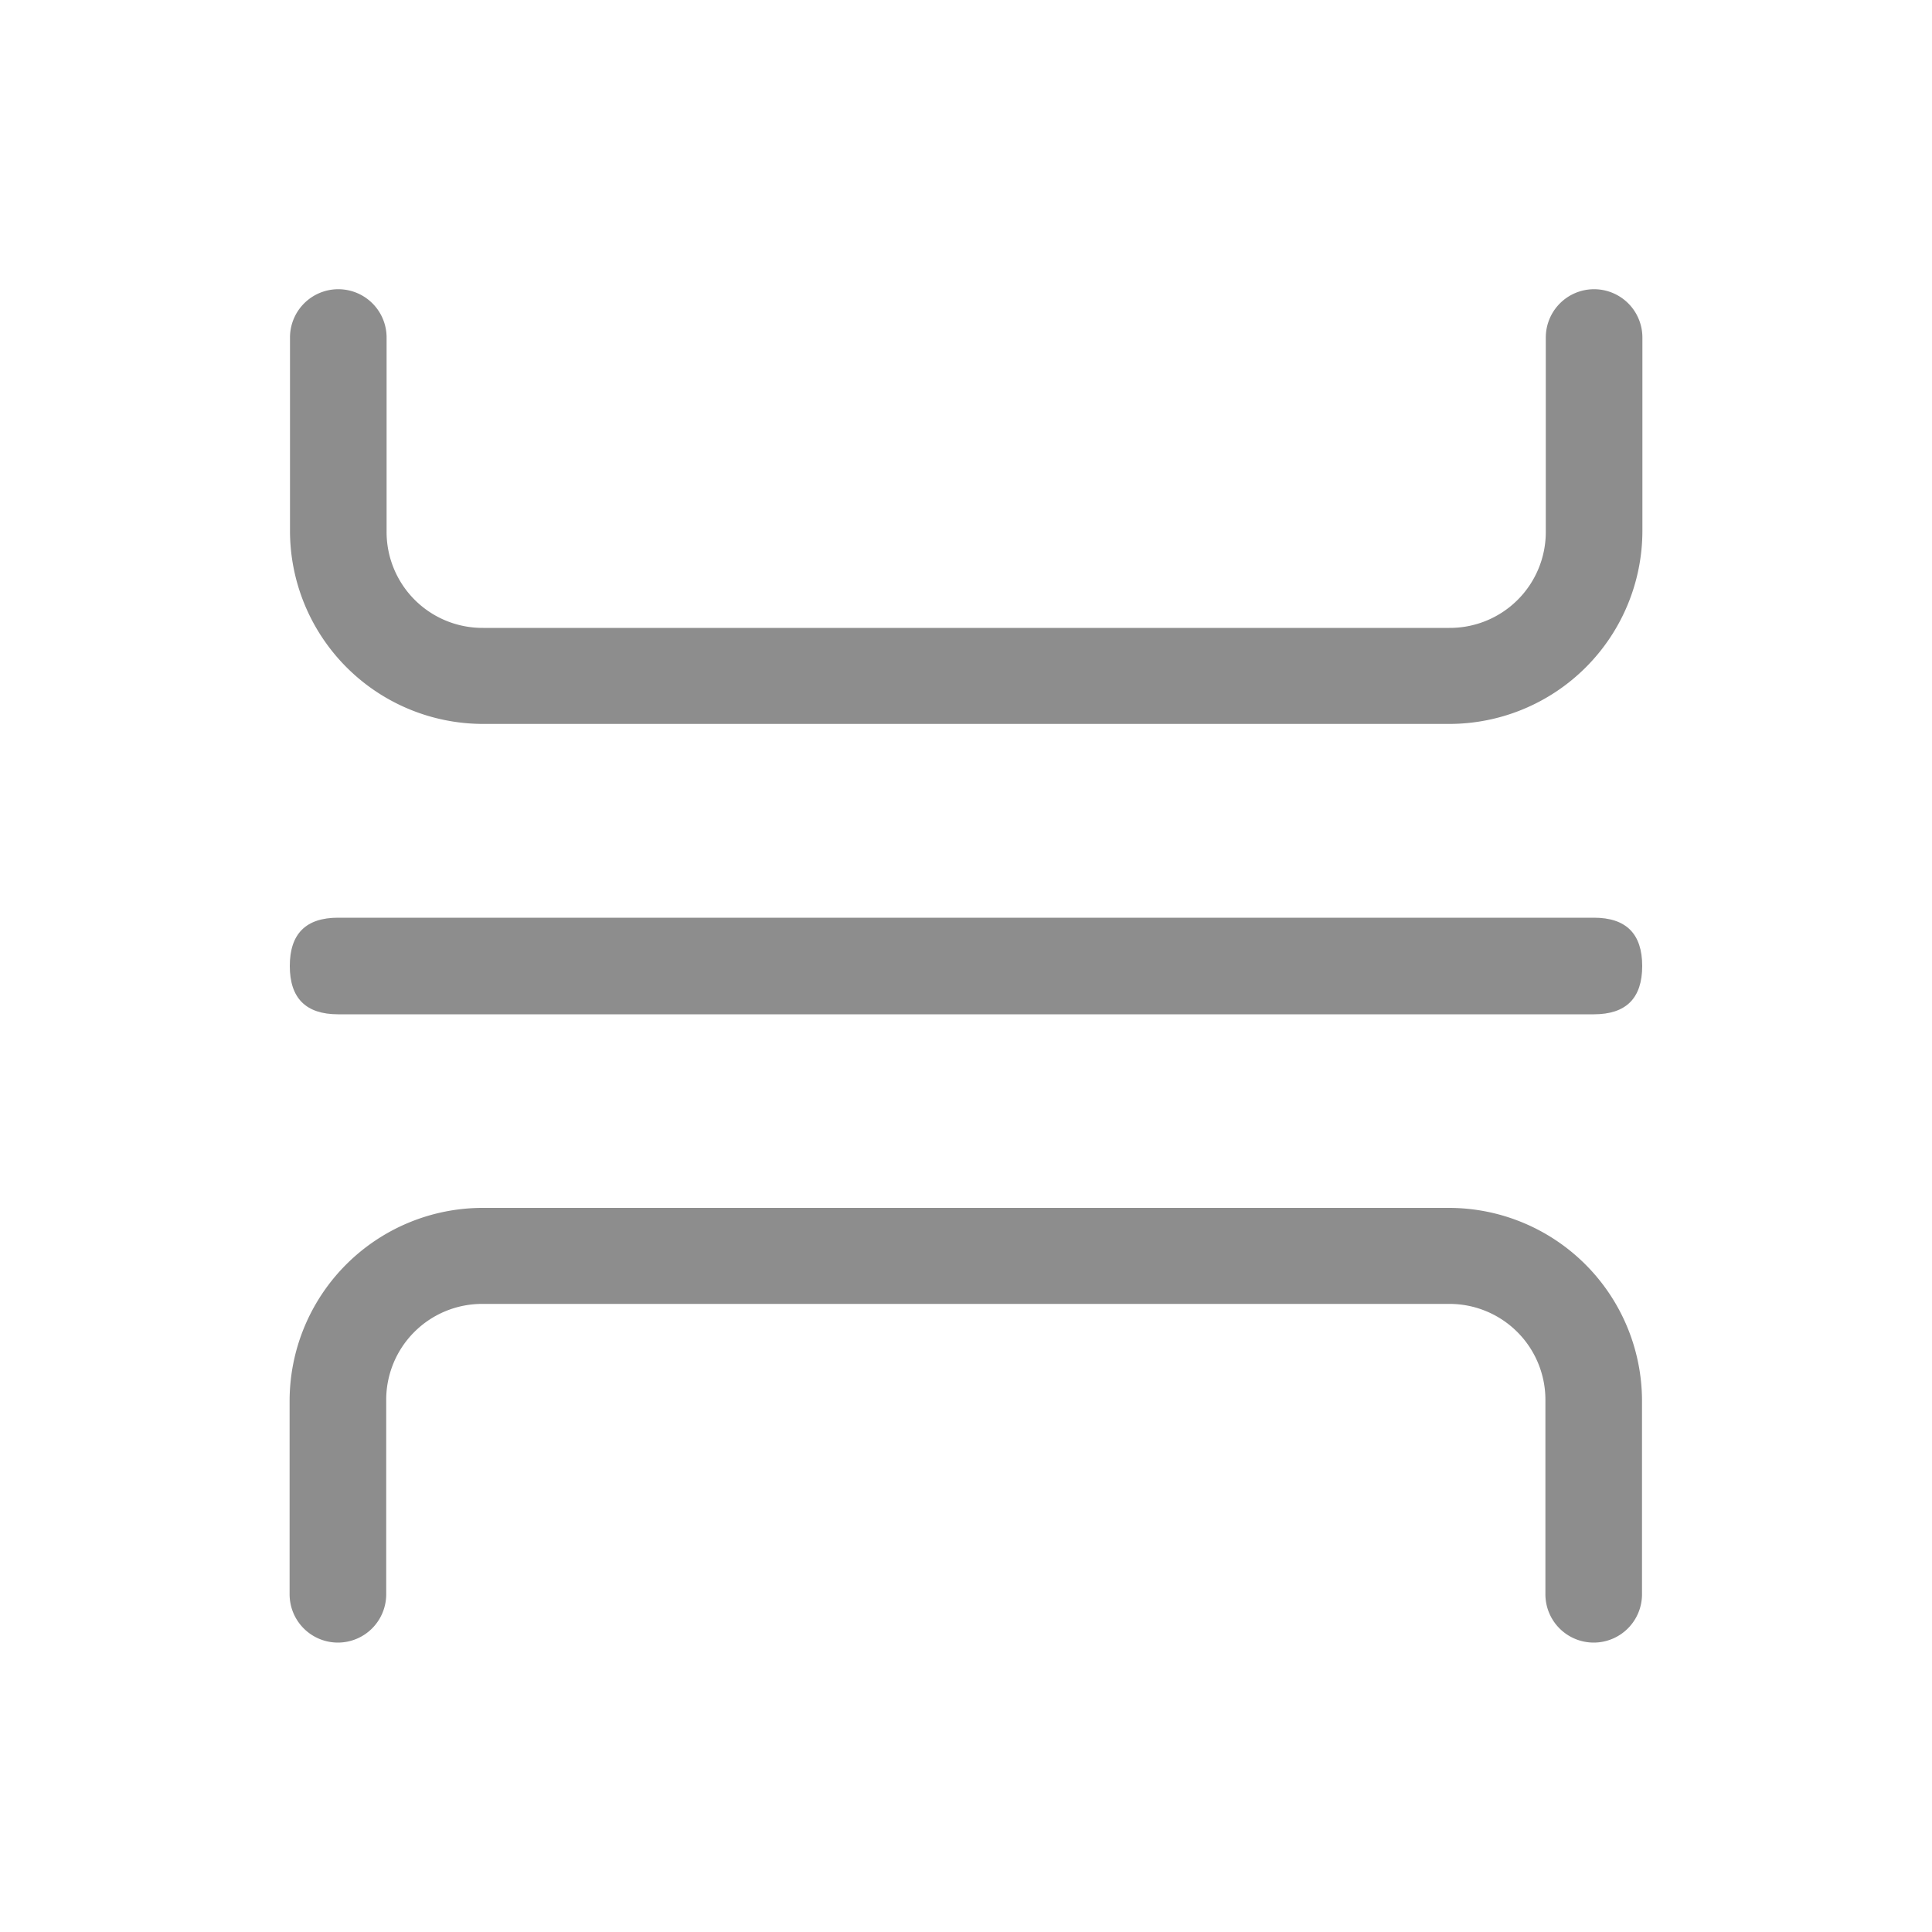 <?xml version="1.0" standalone="no"?><!DOCTYPE svg PUBLIC "-//W3C//DTD SVG 1.1//EN" "http://www.w3.org/Graphics/SVG/1.1/DTD/svg11.dtd"><svg t="1636627747483" class="icon" viewBox="0 0 1024 1024" version="1.1" xmlns="http://www.w3.org/2000/svg" p-id="785" xmlns:xlink="http://www.w3.org/1999/xlink" width="32" height="32"><defs><style type="text/css"></style></defs><path d="M204.902 179.2v102.4a50.842 50.842 0 0 0 51.2 51.2h512a50.842 50.842 0 0 0 51.2-51.2v-102.707a25.6 25.6 0 0 1 25.6-25.6 25.6 25.6 0 0 1 25.6 25.6v102.4a102.4 102.4 0 0 1-102.4 102.4h-512a102.4 102.4 0 0 1-102.4-102.4v-102.4a25.6 25.6 0 0 1 25.6-25.6 25.6 25.6 0 0 1 25.6 25.907z" fill="#8D8D8D" p-id="786"></path><path d="M819.098 844.698v-102.4a50.842 50.842 0 0 0-51.2-51.2h-512a50.842 50.842 0 0 0-51.2 51.2v102.707a25.6 25.6 0 0 1-25.6 25.6 25.6 25.6 0 0 1-25.6-25.6v-102.4a102.4 102.4 0 0 1 102.4-102.4h512a102.4 102.4 0 0 1 102.4 102.4v102.4a25.6 25.6 0 0 1-25.6 25.6 25.6 25.6 0 0 1-25.6-25.907z" fill="#8D8D8D" p-id="787"></path><path d="M153.6 537.6m0-25.6l0 0q0-25.6 25.6-25.6l665.6 0q25.6 0 25.6 25.6l0 0q0 25.6-25.6 25.6l-665.6 0q-25.6 0-25.6-25.6Z" fill="#8D8D8D" p-id="788"></path></svg>